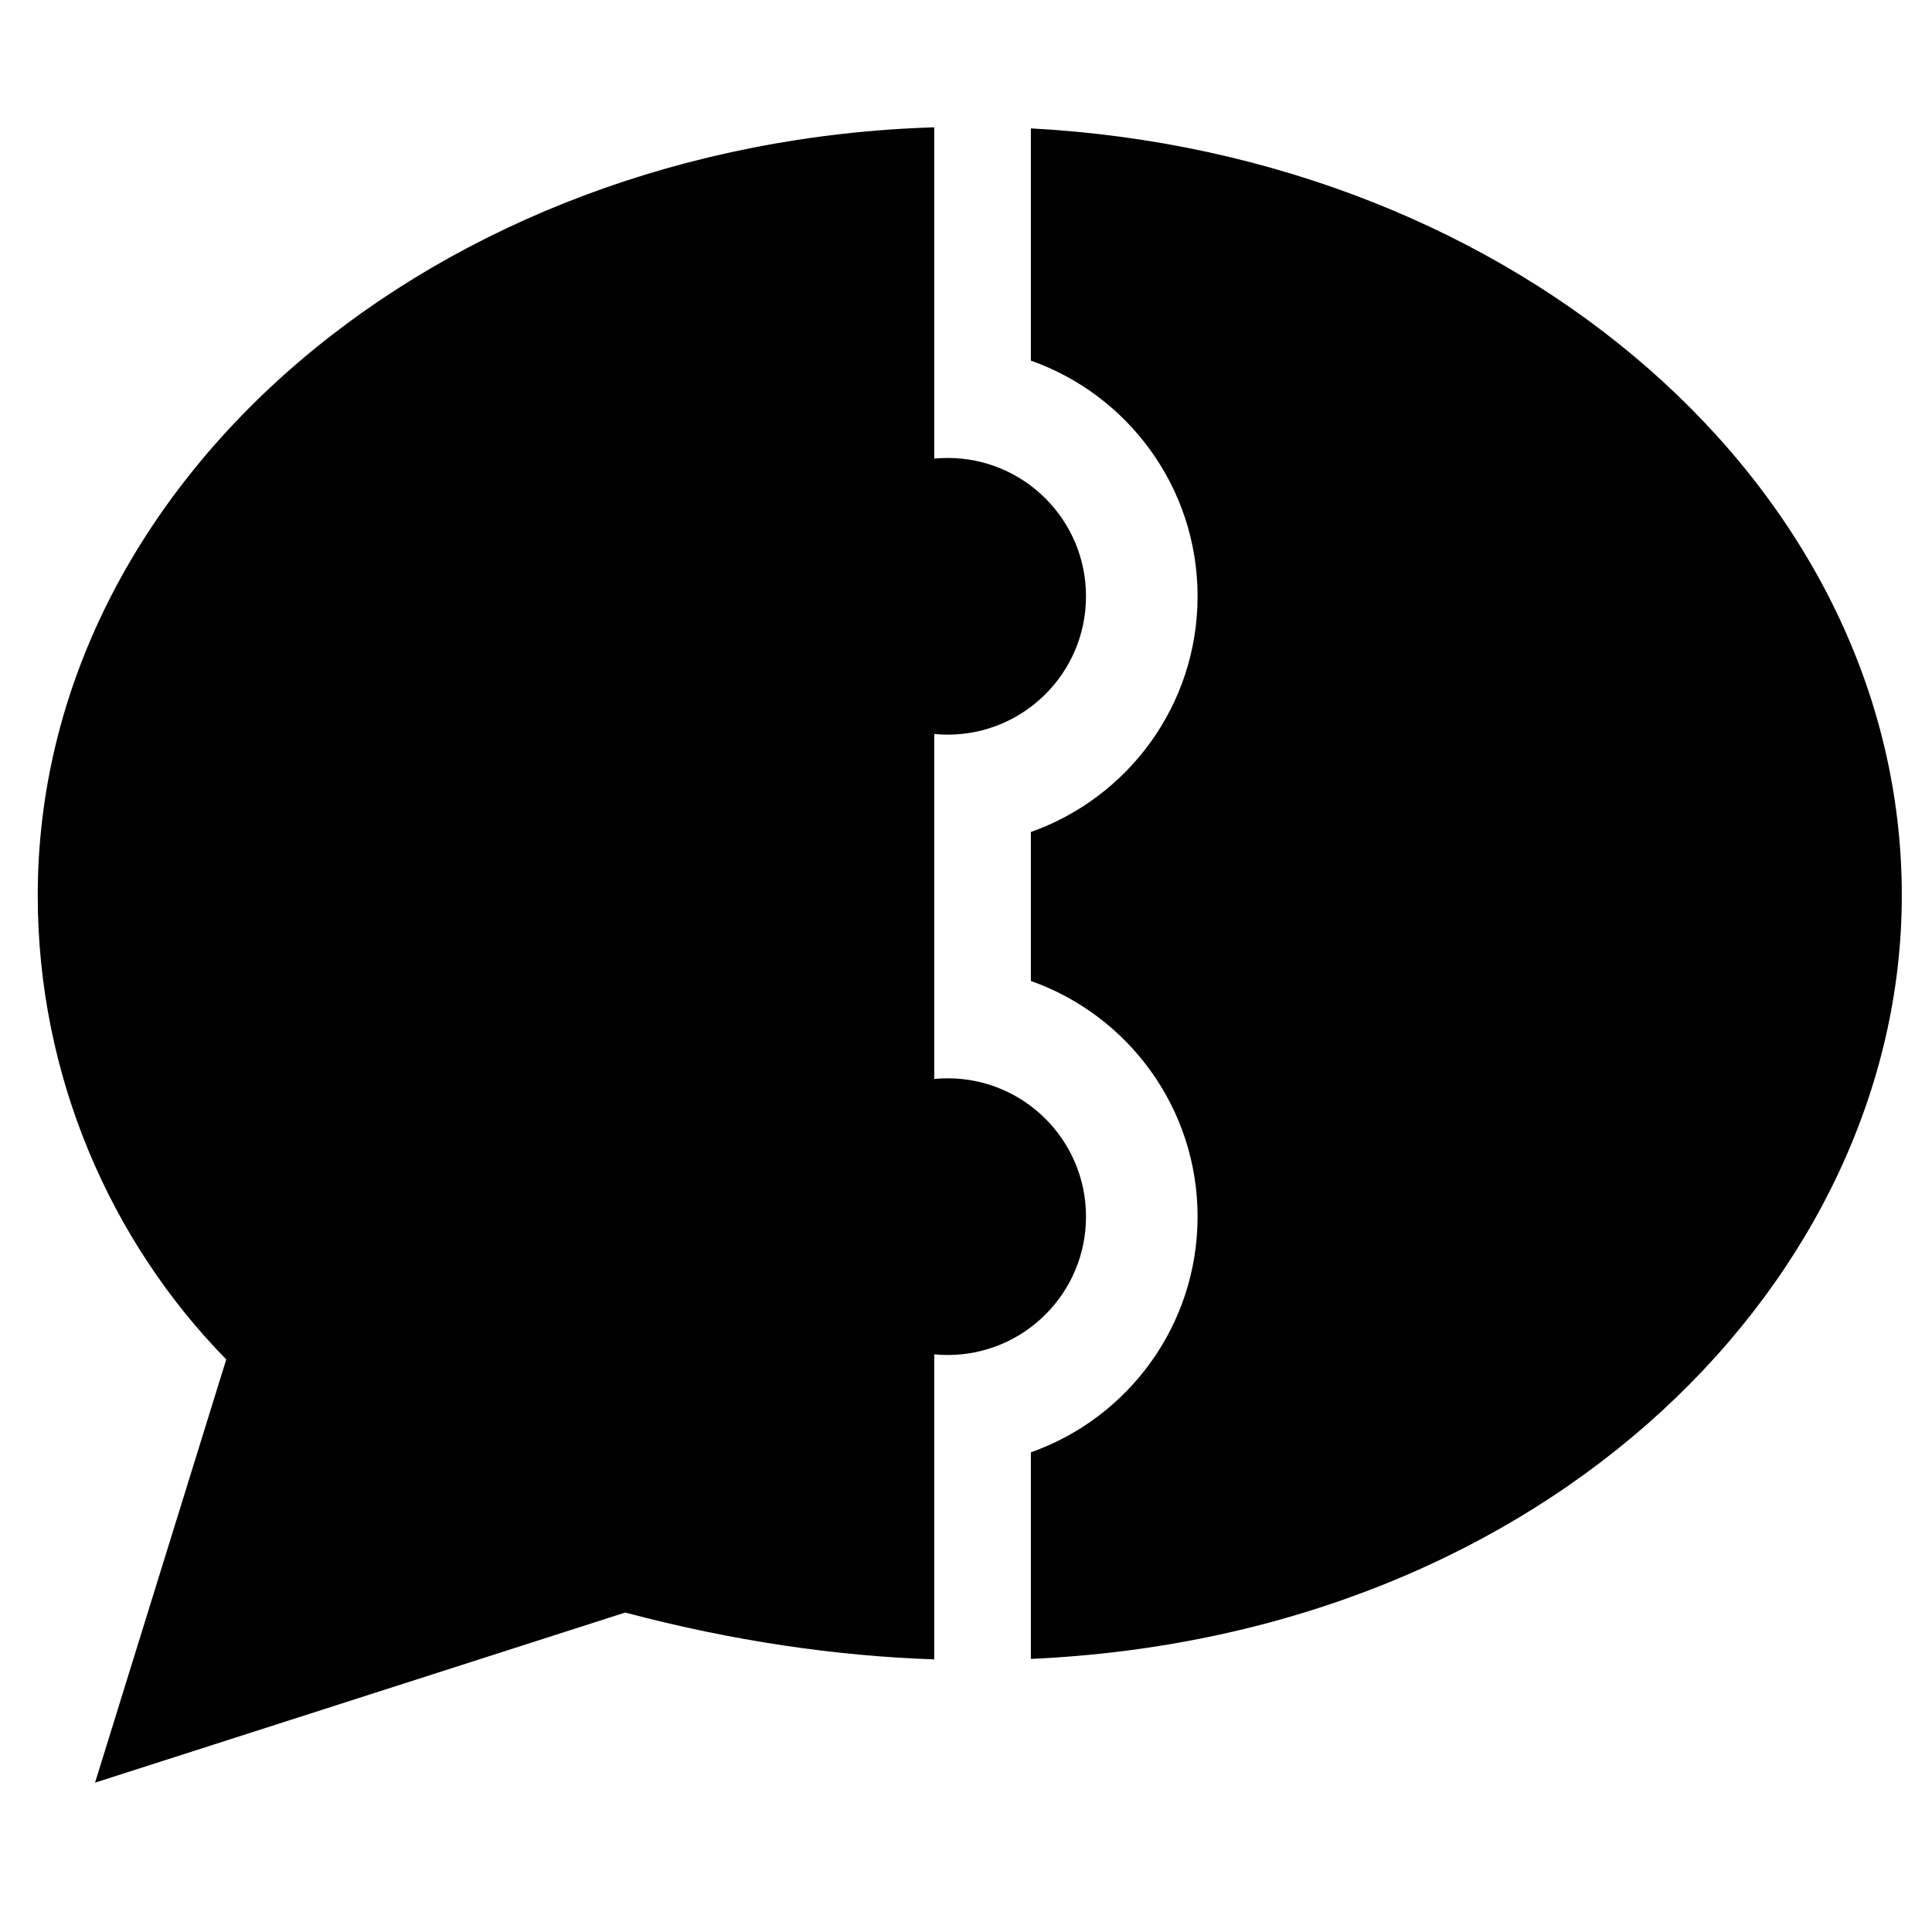 <?xml version="1.0" encoding="utf-8"?>
<!-- Generator: Adobe Illustrator 17.0.0, SVG Export Plug-In . SVG Version: 6.00 Build 0)  -->
<!DOCTYPE svg PUBLIC "-//W3C//DTD SVG 1.1//EN" "http://www.w3.org/Graphics/SVG/1.1/DTD/svg11.dtd">
<svg version="1.1" id="Layer_1" xmlns="http://www.w3.org/2000/svg" xmlns:xlink="http://www.w3.org/1999/xlink" x="0px" y="0px"
	 width="512px" height="512px" viewBox="0 0 512 512" enable-background="new 0 0 512 512" xml:space="preserve">
<g>
	<path fill="#010101" d="M273.193,34.026v61.543c25.733,9.087,44.178,33.612,44.178,62.457s-18.445,53.369-44.178,62.457v39.485
		c25.733,9.088,44.178,33.612,44.178,62.457s-18.445,53.369-44.178,62.457v54.748C411.336,433.405,504,338.121,504,237.315
		C504,129.284,402.057,40.907,273.193,34.026z"/>
	<path fill="#010101" d="M247.59,388.559v-19.717v-9.928c1.168,0.112,2.351,0.174,3.548,0.174c20.249,0,36.664-16.415,36.664-36.664
		s-16.415-36.664-36.664-36.664c-1.197,0-2.38,0.062-3.548,0.174v-15.152v-14.493v-32.127v-27.208v-2.438
		c1.168,0.112,2.351,0.174,3.548,0.174c20.249,0,36.664-16.415,36.664-36.664s-16.415-36.664-36.664-36.664
		c-1.197,0-2.38,0.062-3.548,0.174v-15.549V91.89V33.74C115.538,37.822,10,127.395,10,237.315
		c0,47.681,19.184,91.571,49.959,122.945L25.187,472.421l140.488-45.08c28.518,7.562,55.915,11.531,81.916,12.415V388.559z"/>
</g>
</svg>
